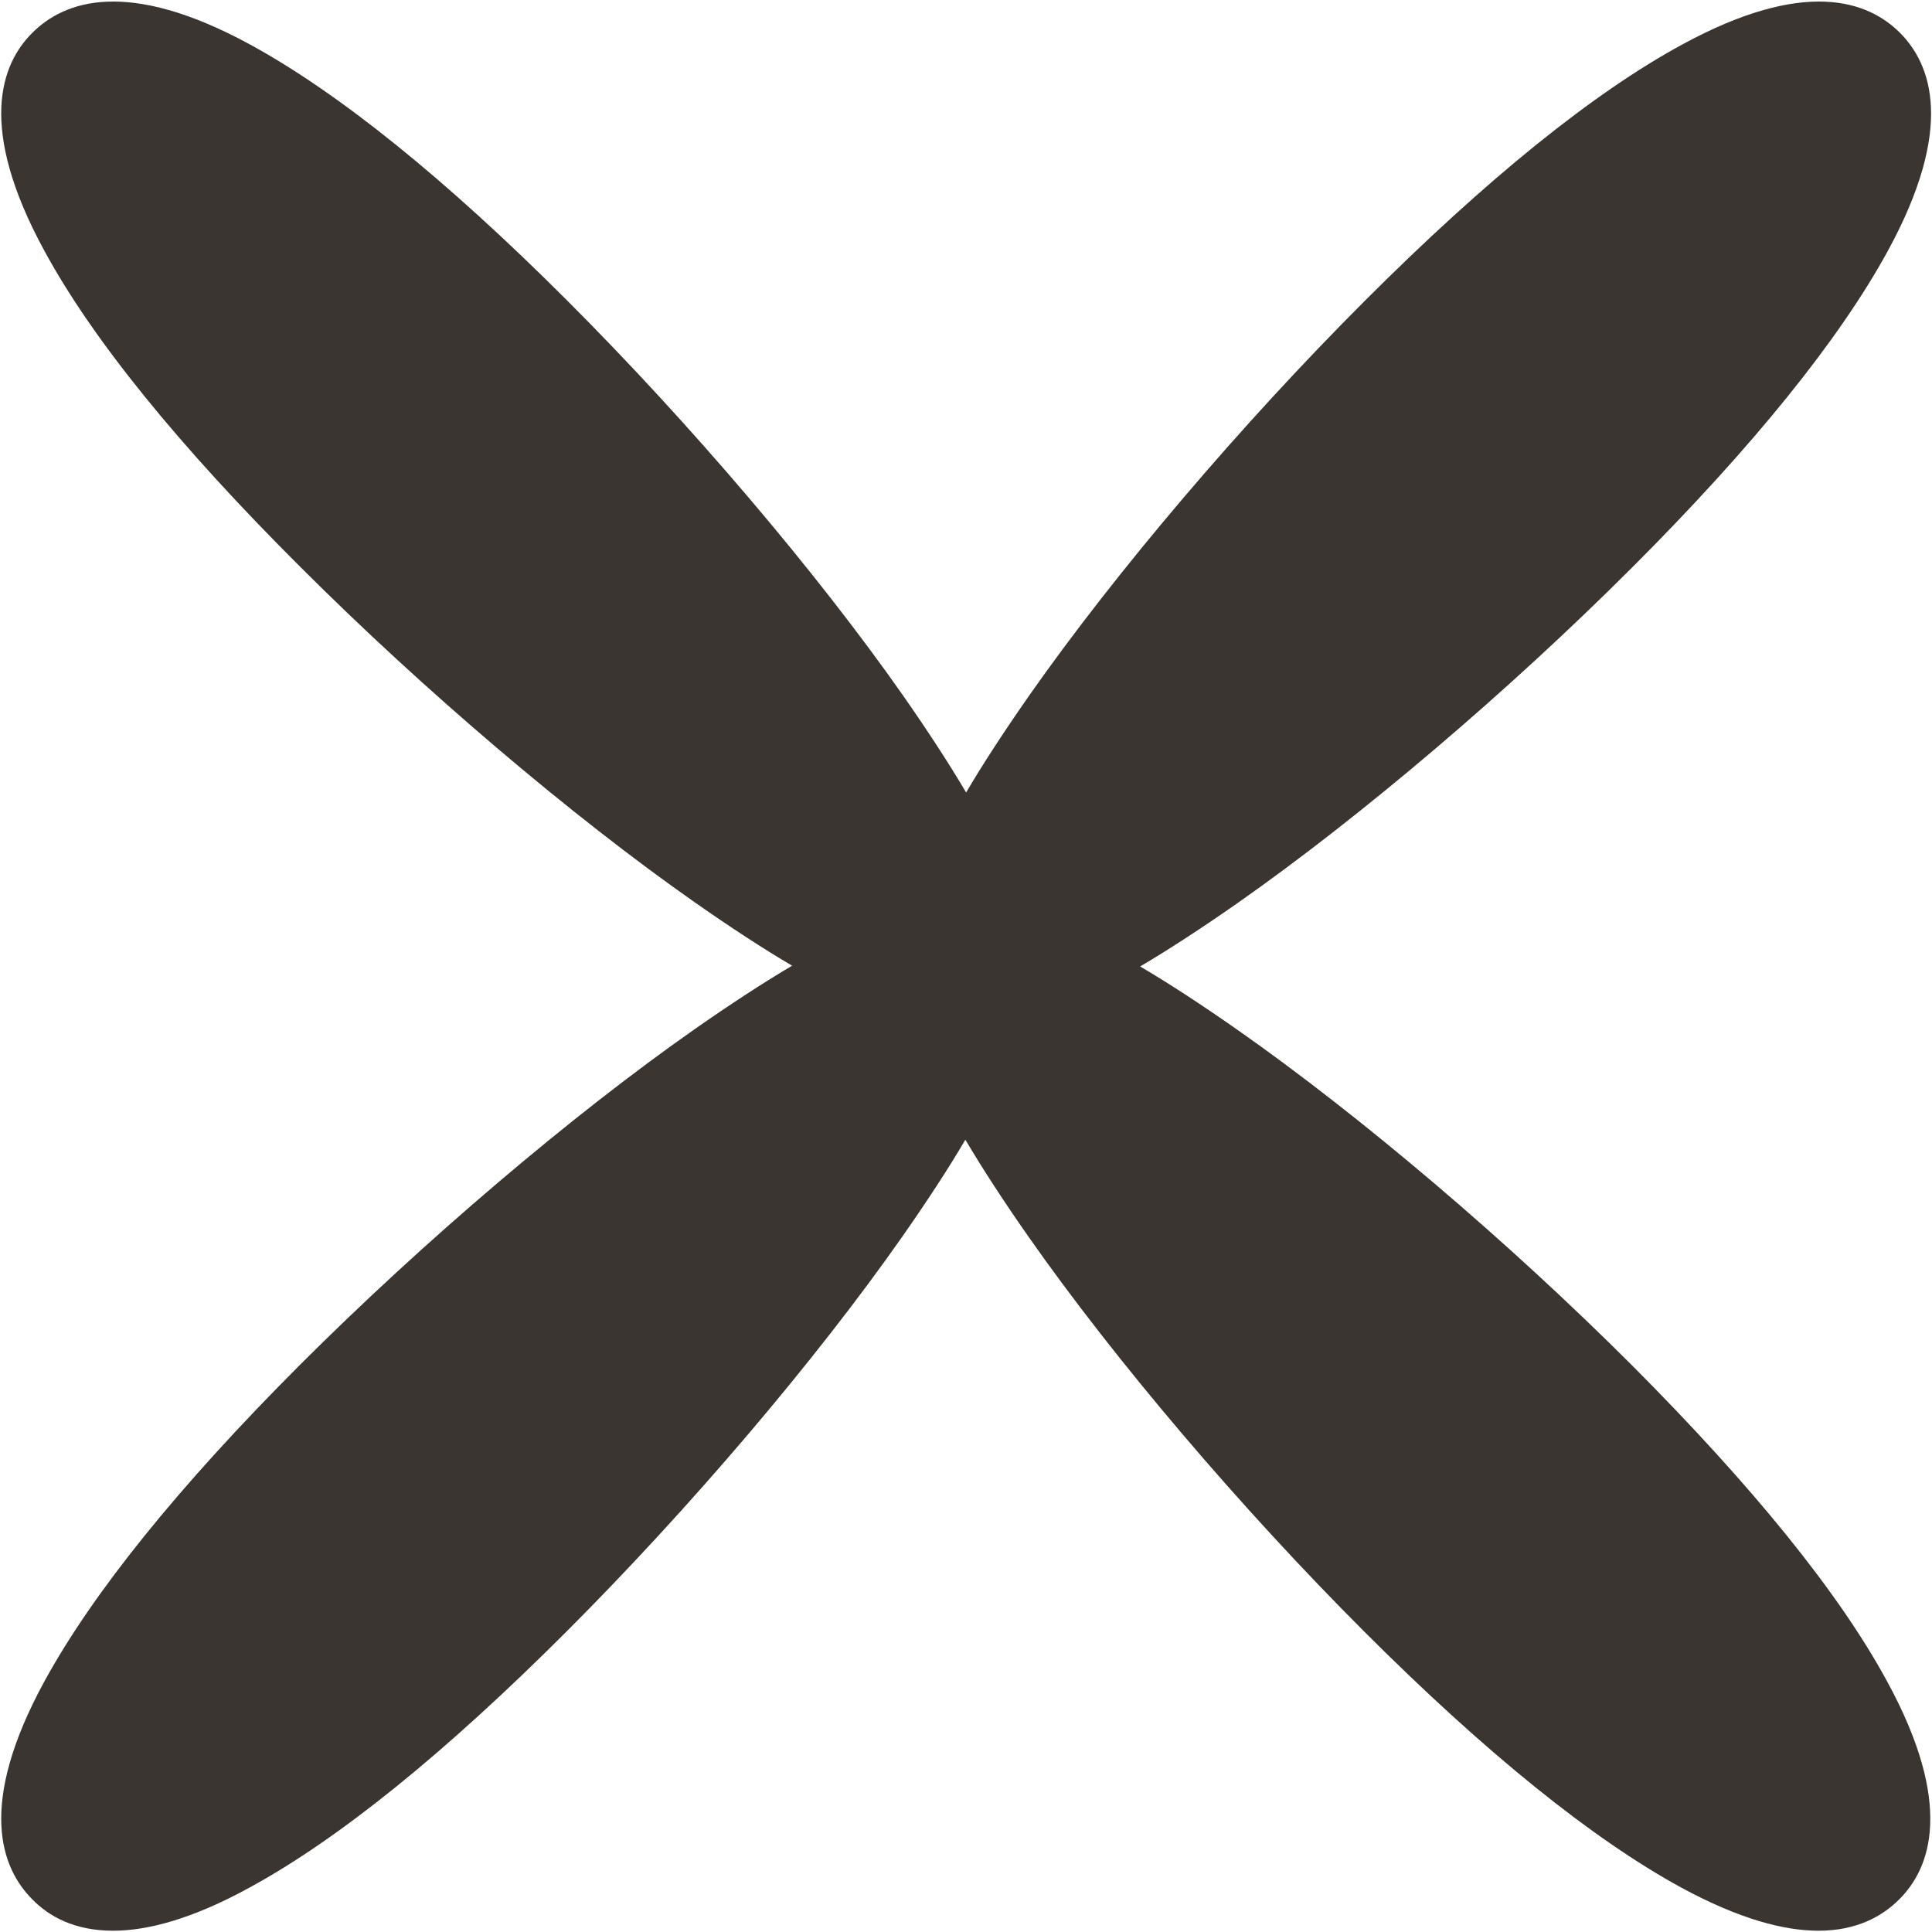 <svg width="299" height="299" viewBox="0 0 299 299" fill="none" xmlns="http://www.w3.org/2000/svg">
<path d="M292.057 260.224C302.448 279.276 298.807 289.125 293.911 293.964C291.344 296.531 287.401 298.802 281.432 298.802C276.115 298.802 269.188 297.01 260.172 292.115C246.495 284.646 229.958 271.333 211.146 252.521C192.036 233.411 172.63 210.604 159.198 191.432C155.313 185.88 152.089 180.927 149.401 176.385C146.776 180.865 143.49 185.88 139.609 191.432C126.172 210.604 106.766 233.411 87.656 252.521C68.849 271.333 52.365 284.646 38.636 292.115C29.734 297.01 22.807 298.802 17.495 298.802C11.521 298.802 7.583 296.589 5.016 293.964C0.12 289.068 -3.526 279.276 6.865 260.224C14.328 246.552 27.646 230.01 46.453 211.198C65.562 192.094 88.375 172.682 107.542 159.25C113.094 155.37 118.052 152.141 122.589 149.453C118.115 146.828 113.094 143.542 107.542 139.661C88.375 126.229 65.562 106.818 46.453 87.713C27.646 68.963 14.271 52.479 6.865 38.807C-3.526 19.755 0.12 9.906 5.016 5.068C9.912 0.172 19.703 -3.474 38.75 6.917C52.427 14.38 68.969 27.698 87.776 46.51C106.885 65.615 126.292 88.427 139.729 107.594C143.609 113.151 146.833 118.104 149.521 122.646C152.151 118.167 155.432 113.151 159.313 107.594C172.75 88.427 192.156 65.615 211.266 46.51C230.078 27.698 246.557 14.38 260.292 6.917C279.339 -3.474 289.135 0.172 294.031 5.068C298.927 9.963 302.568 19.755 292.177 38.807C284.714 52.479 271.396 69.021 252.589 87.828C233.479 106.937 210.667 126.344 191.5 139.781C185.948 143.661 180.99 146.885 176.453 149.573C180.932 152.203 185.948 155.484 191.5 159.37C210.667 172.802 233.479 192.208 252.589 211.318C271.281 230.068 284.656 246.552 292.057 260.224Z" fill="#3A3531"/>
</svg>
